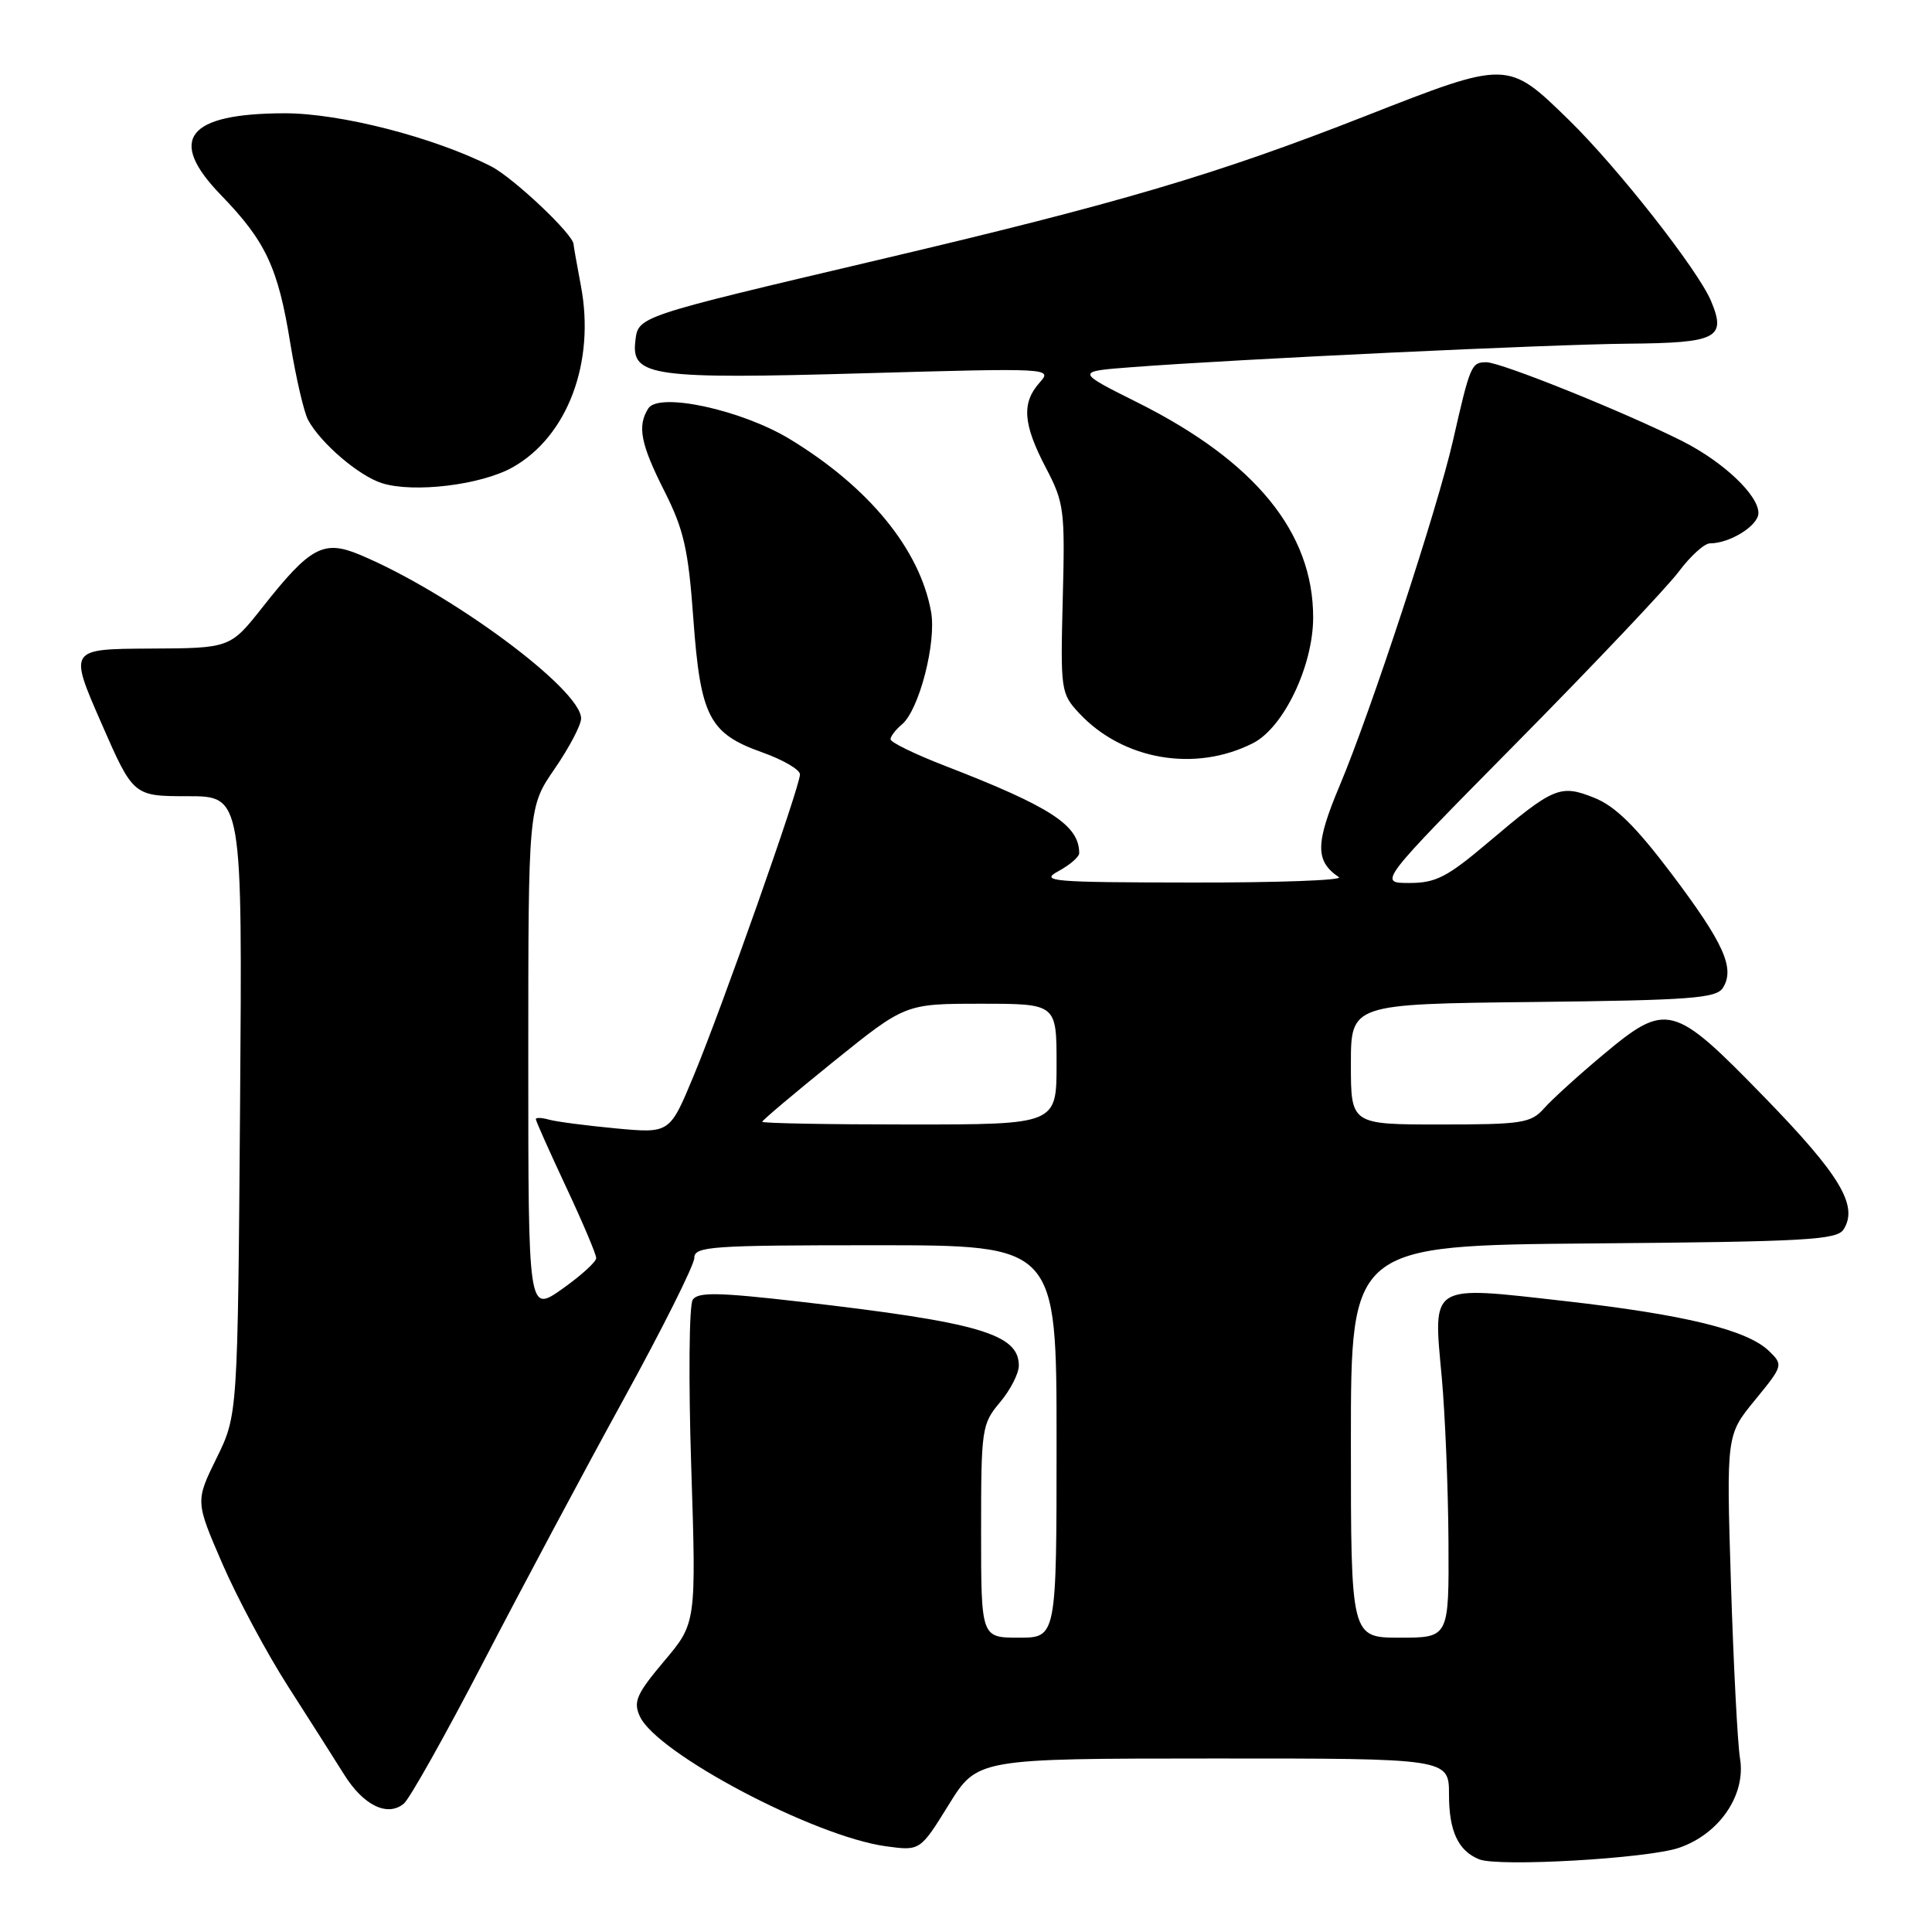 <?xml version="1.0" encoding="UTF-8" standalone="no"?>
<!DOCTYPE svg PUBLIC "-//W3C//DTD SVG 1.1//EN" "http://www.w3.org/Graphics/SVG/1.1/DTD/svg11.dtd" >
<svg xmlns="http://www.w3.org/2000/svg" xmlns:xlink="http://www.w3.org/1999/xlink" version="1.1" viewBox="0 0 256 256">
 <g >
 <path fill="currentColor"
d=" M 222.46 244.85 C 227.82 243.03 231.37 237.83 230.56 233.00 C 230.24 231.07 229.70 220.64 229.36 209.82 C 228.75 190.14 228.75 190.14 232.54 185.52 C 236.27 180.97 236.30 180.86 234.42 179.03 C 231.52 176.22 223.29 174.20 207.28 172.39 C 189.32 170.36 189.89 170.00 191.04 182.50 C 191.49 187.45 191.89 197.24 191.93 204.25 C 192.00 217.00 192.00 217.00 185.50 217.00 C 179.00 217.00 179.00 217.00 179.00 191.01 C 179.00 165.03 179.00 165.03 211.14 164.76 C 239.29 164.53 243.41 164.30 244.29 162.90 C 246.27 159.77 243.82 155.69 233.80 145.39 C 221.65 132.90 220.85 132.70 212.30 139.86 C 209.11 142.53 205.64 145.68 204.60 146.86 C 202.85 148.82 201.69 149.00 190.85 149.00 C 179.00 149.00 179.00 149.00 179.00 141.02 C 179.00 133.04 179.00 133.04 203.14 132.77 C 223.96 132.54 227.42 132.28 228.29 130.90 C 229.92 128.32 228.44 125.01 221.55 115.86 C 216.77 109.52 214.04 106.83 211.27 105.72 C 206.73 103.90 205.89 104.26 197.17 111.64 C 191.75 116.23 190.25 117.00 186.73 117.00 C 182.61 117.00 182.61 117.00 201.13 98.25 C 211.31 87.94 220.90 77.81 222.44 75.75 C 223.98 73.69 225.84 72.00 226.57 72.00 C 229.23 72.00 233.00 69.64 233.00 67.98 C 233.00 65.60 228.37 61.22 222.97 58.48 C 215.43 54.67 198.89 48.00 196.95 48.00 C 194.96 48.00 194.81 48.36 192.53 58.37 C 190.50 67.32 181.61 94.40 177.50 104.13 C 174.28 111.79 174.26 114.10 177.41 116.23 C 178.01 116.64 169.28 116.96 158.00 116.94 C 139.26 116.92 137.74 116.79 140.25 115.43 C 141.76 114.61 143.00 113.54 143.00 113.05 C 143.00 109.36 139.25 106.91 125.25 101.49 C 121.26 99.95 118.00 98.36 118.00 97.96 C 118.00 97.57 118.67 96.69 119.50 96.00 C 121.78 94.11 124.11 85.12 123.37 81.05 C 121.87 72.77 115.12 64.53 104.63 58.17 C 98.25 54.30 87.29 51.93 85.90 54.12 C 84.42 56.46 84.88 58.83 88.04 65.08 C 90.61 70.18 91.21 72.79 91.87 81.97 C 92.81 94.95 93.96 97.19 100.99 99.69 C 103.75 100.67 106.00 101.98 106.00 102.61 C 106.00 104.24 95.64 133.60 91.88 142.63 C 88.74 150.18 88.74 150.18 81.62 149.52 C 77.70 149.15 73.71 148.63 72.75 148.36 C 71.79 148.09 71.00 148.06 71.00 148.29 C 71.00 148.53 72.80 152.56 75.00 157.26 C 77.20 161.95 79.00 166.20 79.00 166.70 C 79.00 167.21 76.97 169.04 74.50 170.79 C 70.00 173.96 70.00 173.96 70.00 140.46 C 70.00 106.95 70.00 106.95 73.50 101.86 C 75.42 99.07 77.00 96.07 77.00 95.20 C 77.00 91.34 59.65 78.51 47.66 73.50 C 42.87 71.50 41.11 72.45 34.81 80.43 C 30.50 85.89 30.50 85.89 19.82 85.94 C 9.14 86.00 9.14 86.00 13.40 95.75 C 17.66 105.50 17.66 105.50 24.89 105.50 C 32.12 105.50 32.12 105.50 31.81 146.50 C 31.50 187.50 31.50 187.50 28.69 193.22 C 25.89 198.93 25.89 198.93 29.46 207.19 C 31.43 211.73 35.35 219.06 38.18 223.47 C 41.01 227.89 44.36 233.15 45.62 235.17 C 48.17 239.24 51.35 240.78 53.51 238.99 C 54.28 238.35 59.04 229.87 64.08 220.16 C 69.12 210.45 77.46 194.82 82.62 185.43 C 87.78 176.04 92.00 167.60 92.00 166.68 C 92.00 165.15 94.19 165.00 116.00 165.00 C 140.00 165.00 140.00 165.00 140.00 191.00 C 140.00 217.00 140.00 217.00 135.00 217.00 C 130.00 217.00 130.00 217.00 130.00 202.89 C 130.00 189.31 130.09 188.68 132.50 185.82 C 133.88 184.18 135.00 181.99 135.00 180.95 C 135.00 176.76 129.71 175.21 106.08 172.49 C 95.21 171.24 92.49 171.18 91.79 172.22 C 91.31 172.92 91.22 182.85 91.59 194.28 C 92.26 215.07 92.26 215.07 88.00 220.11 C 84.35 224.45 83.89 225.47 84.78 227.42 C 87.01 232.32 107.86 243.33 117.38 244.64 C 121.92 245.26 121.92 245.26 125.71 239.14 C 129.50 233.02 129.50 233.02 160.75 233.01 C 192.00 233.00 192.00 233.00 192.00 237.81 C 192.00 242.64 193.22 245.25 196.00 246.37 C 198.56 247.40 218.28 246.27 222.46 244.85 Z  M 166.05 98.46 C 170.10 96.39 174.00 88.22 174.00 81.81 C 174.00 70.54 166.32 61.14 150.78 53.36 C 142.50 49.22 142.50 49.22 150.00 48.65 C 163.86 47.59 205.40 45.63 215.72 45.54 C 227.54 45.44 228.78 44.80 226.72 39.88 C 225.00 35.78 214.35 22.21 207.90 15.91 C 199.75 7.96 199.84 7.96 180.91 15.38 C 161.19 23.12 148.37 26.91 116.50 34.41 C 84.16 42.03 84.57 41.90 84.18 45.25 C 83.65 49.87 86.46 50.26 114.50 49.46 C 139.26 48.76 139.48 48.77 137.75 50.70 C 135.35 53.39 135.55 56.18 138.57 61.96 C 141.01 66.61 141.13 67.57 140.82 79.35 C 140.51 91.49 140.57 91.90 143.00 94.51 C 148.80 100.72 158.40 102.37 166.05 98.46 Z  M 67.93 61.92 C 75.20 57.83 78.90 48.00 76.97 37.86 C 76.44 35.04 76.00 32.56 76.00 32.37 C 76.00 31.08 68.01 23.54 65.07 22.04 C 57.47 18.18 45.07 15.00 37.70 15.01 C 24.76 15.04 22.11 18.46 29.30 25.87 C 35.21 31.97 36.85 35.47 38.46 45.45 C 39.21 50.03 40.27 54.62 40.82 55.64 C 42.49 58.73 47.53 63.04 50.60 64.02 C 54.80 65.35 63.75 64.27 67.93 61.92 Z  M 101.00 148.64 C 101.00 148.45 105.27 144.85 110.48 140.64 C 119.96 133.00 119.96 133.00 129.98 133.00 C 140.00 133.00 140.00 133.00 140.00 141.00 C 140.00 149.00 140.00 149.00 120.50 149.00 C 109.78 149.00 101.00 148.84 101.00 148.64 Z "/>
</g>
</svg>